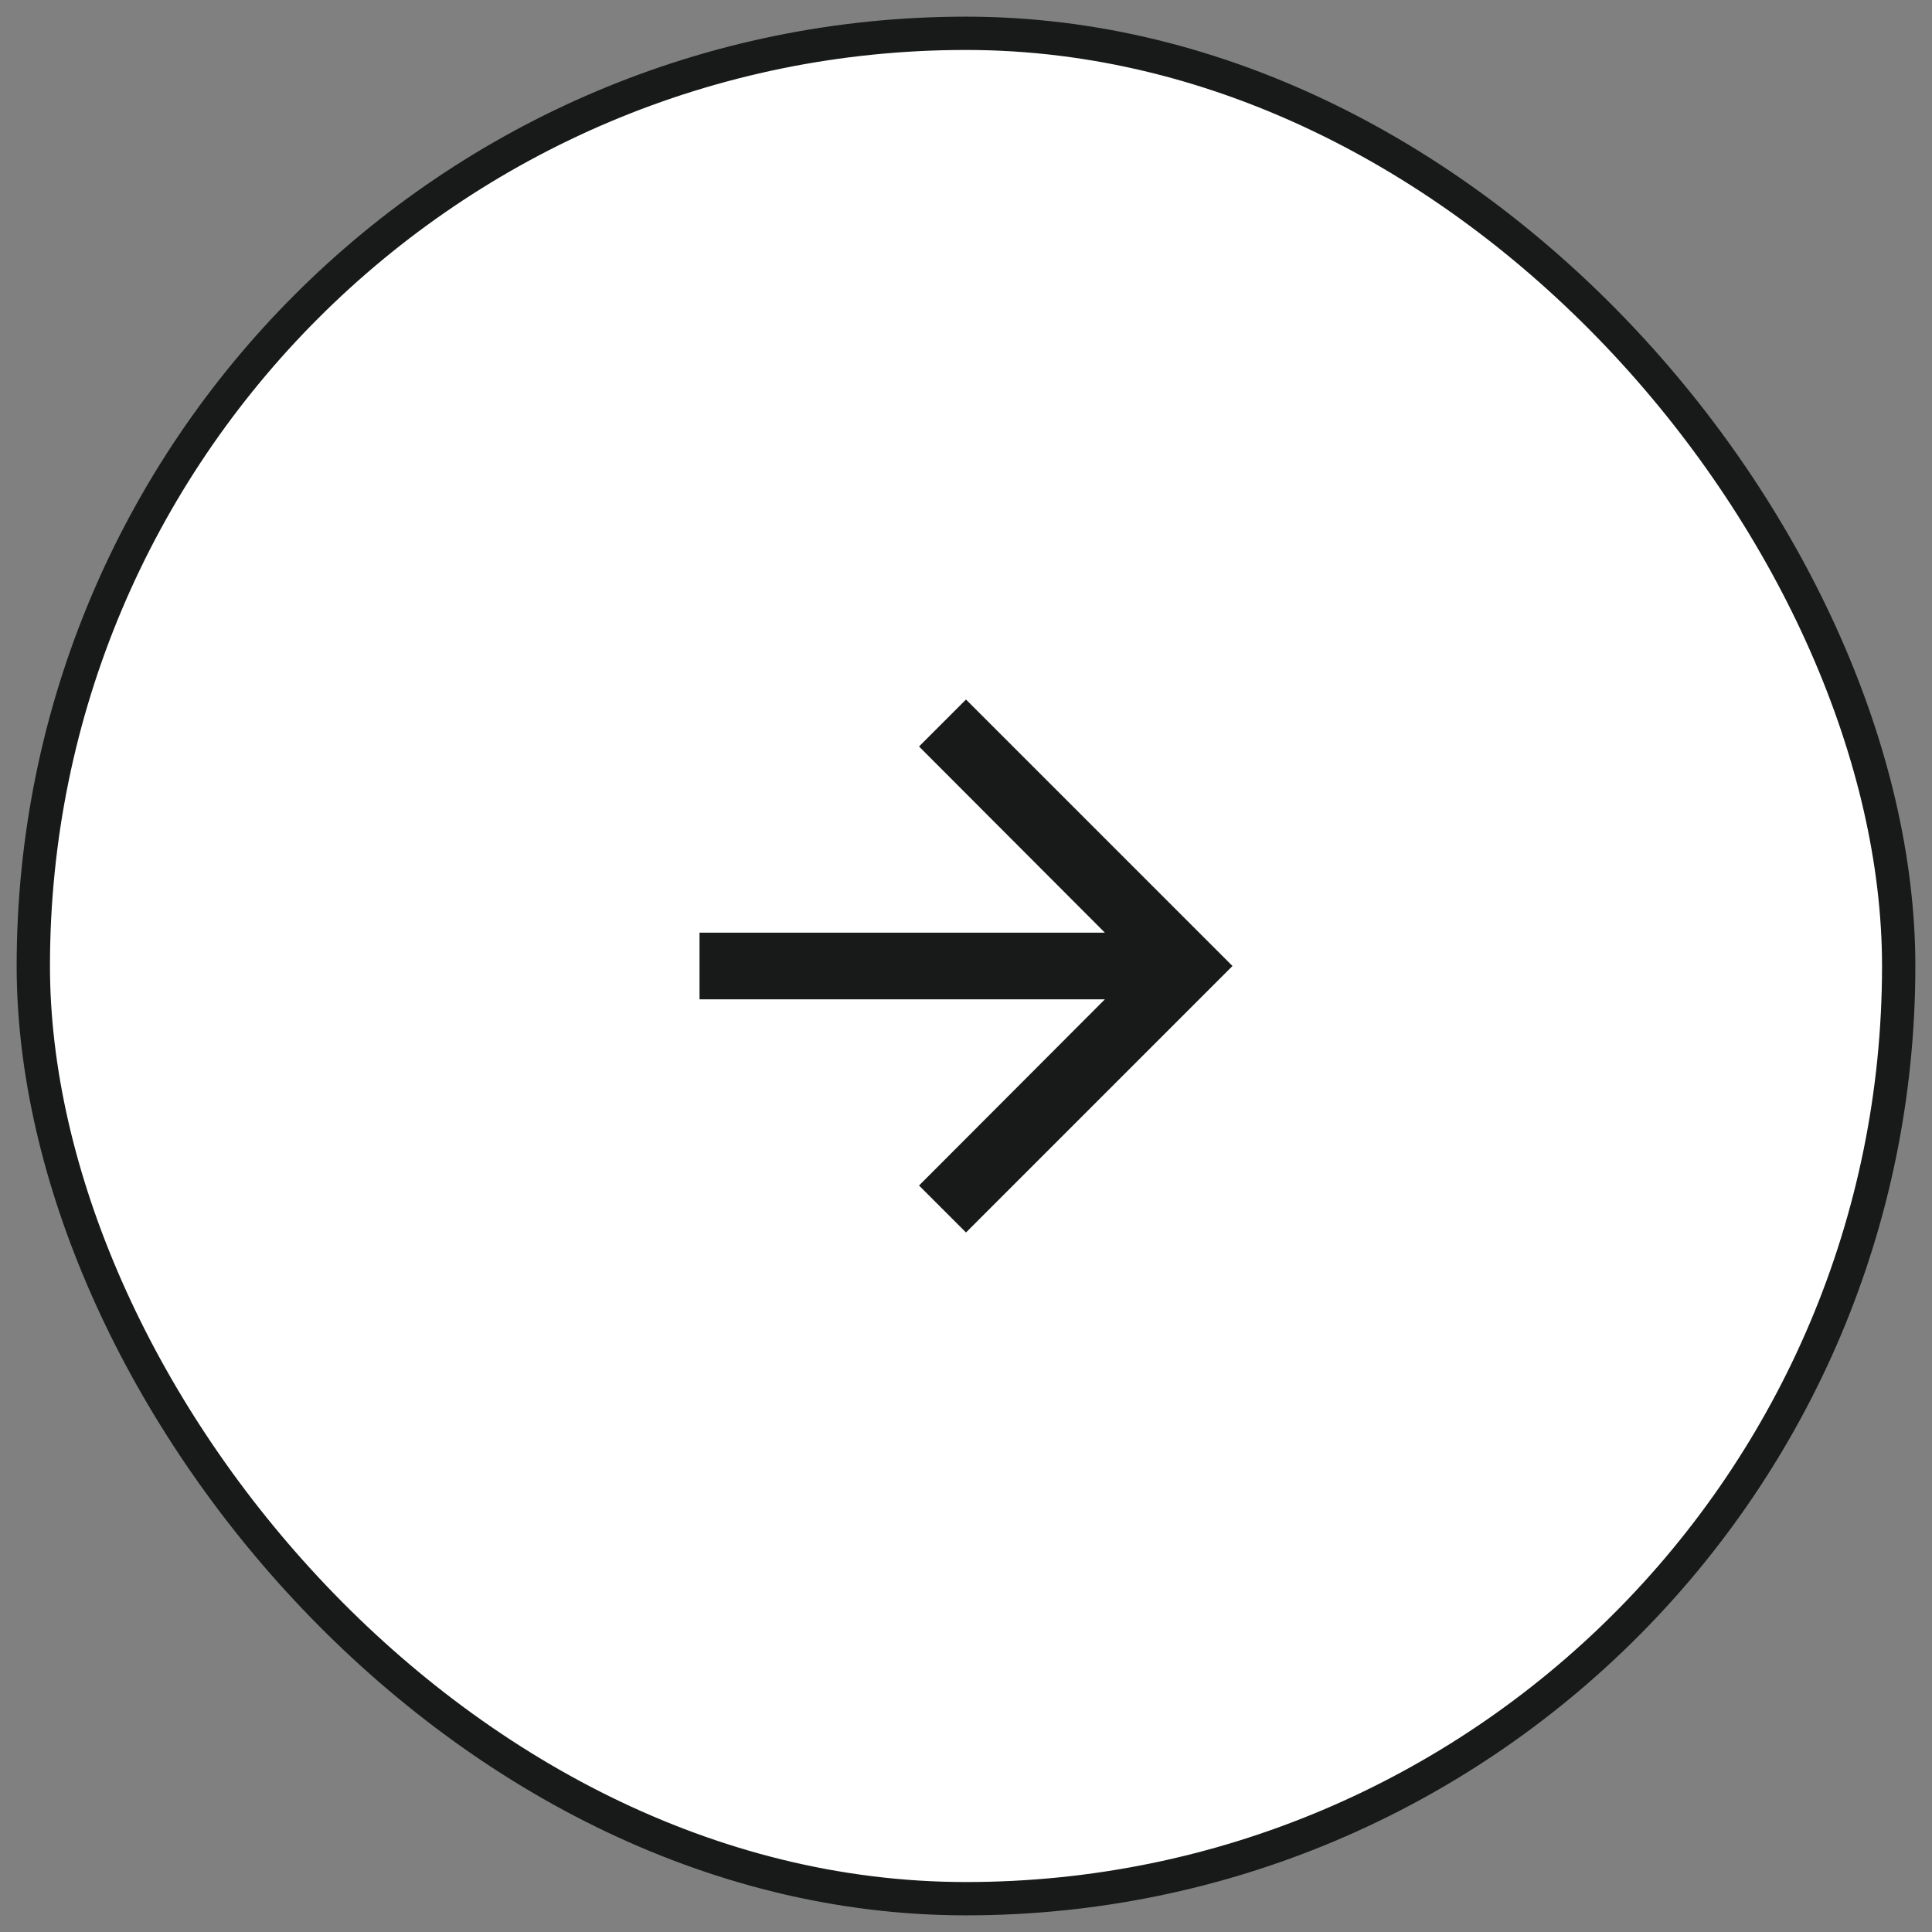 <svg width="58" height="58" viewBox="0 0 58 58" fill="none" xmlns="http://www.w3.org/2000/svg">
<rect x="0" y="0" width="58" height="58" fill="#808080" stroke="none"/>
<rect x="1" y="1" width="56" height="56" rx="28" fill="white"/>
<rect x="1" y="1" width="56" height="56" rx="28" stroke="#171A19"/>
<path d="M29 21L27.59 22.41L33.17 28H21V30H33.17L27.59 35.59L29 37L37 29L29 21Z" fill="#171A19"/>
</svg>
